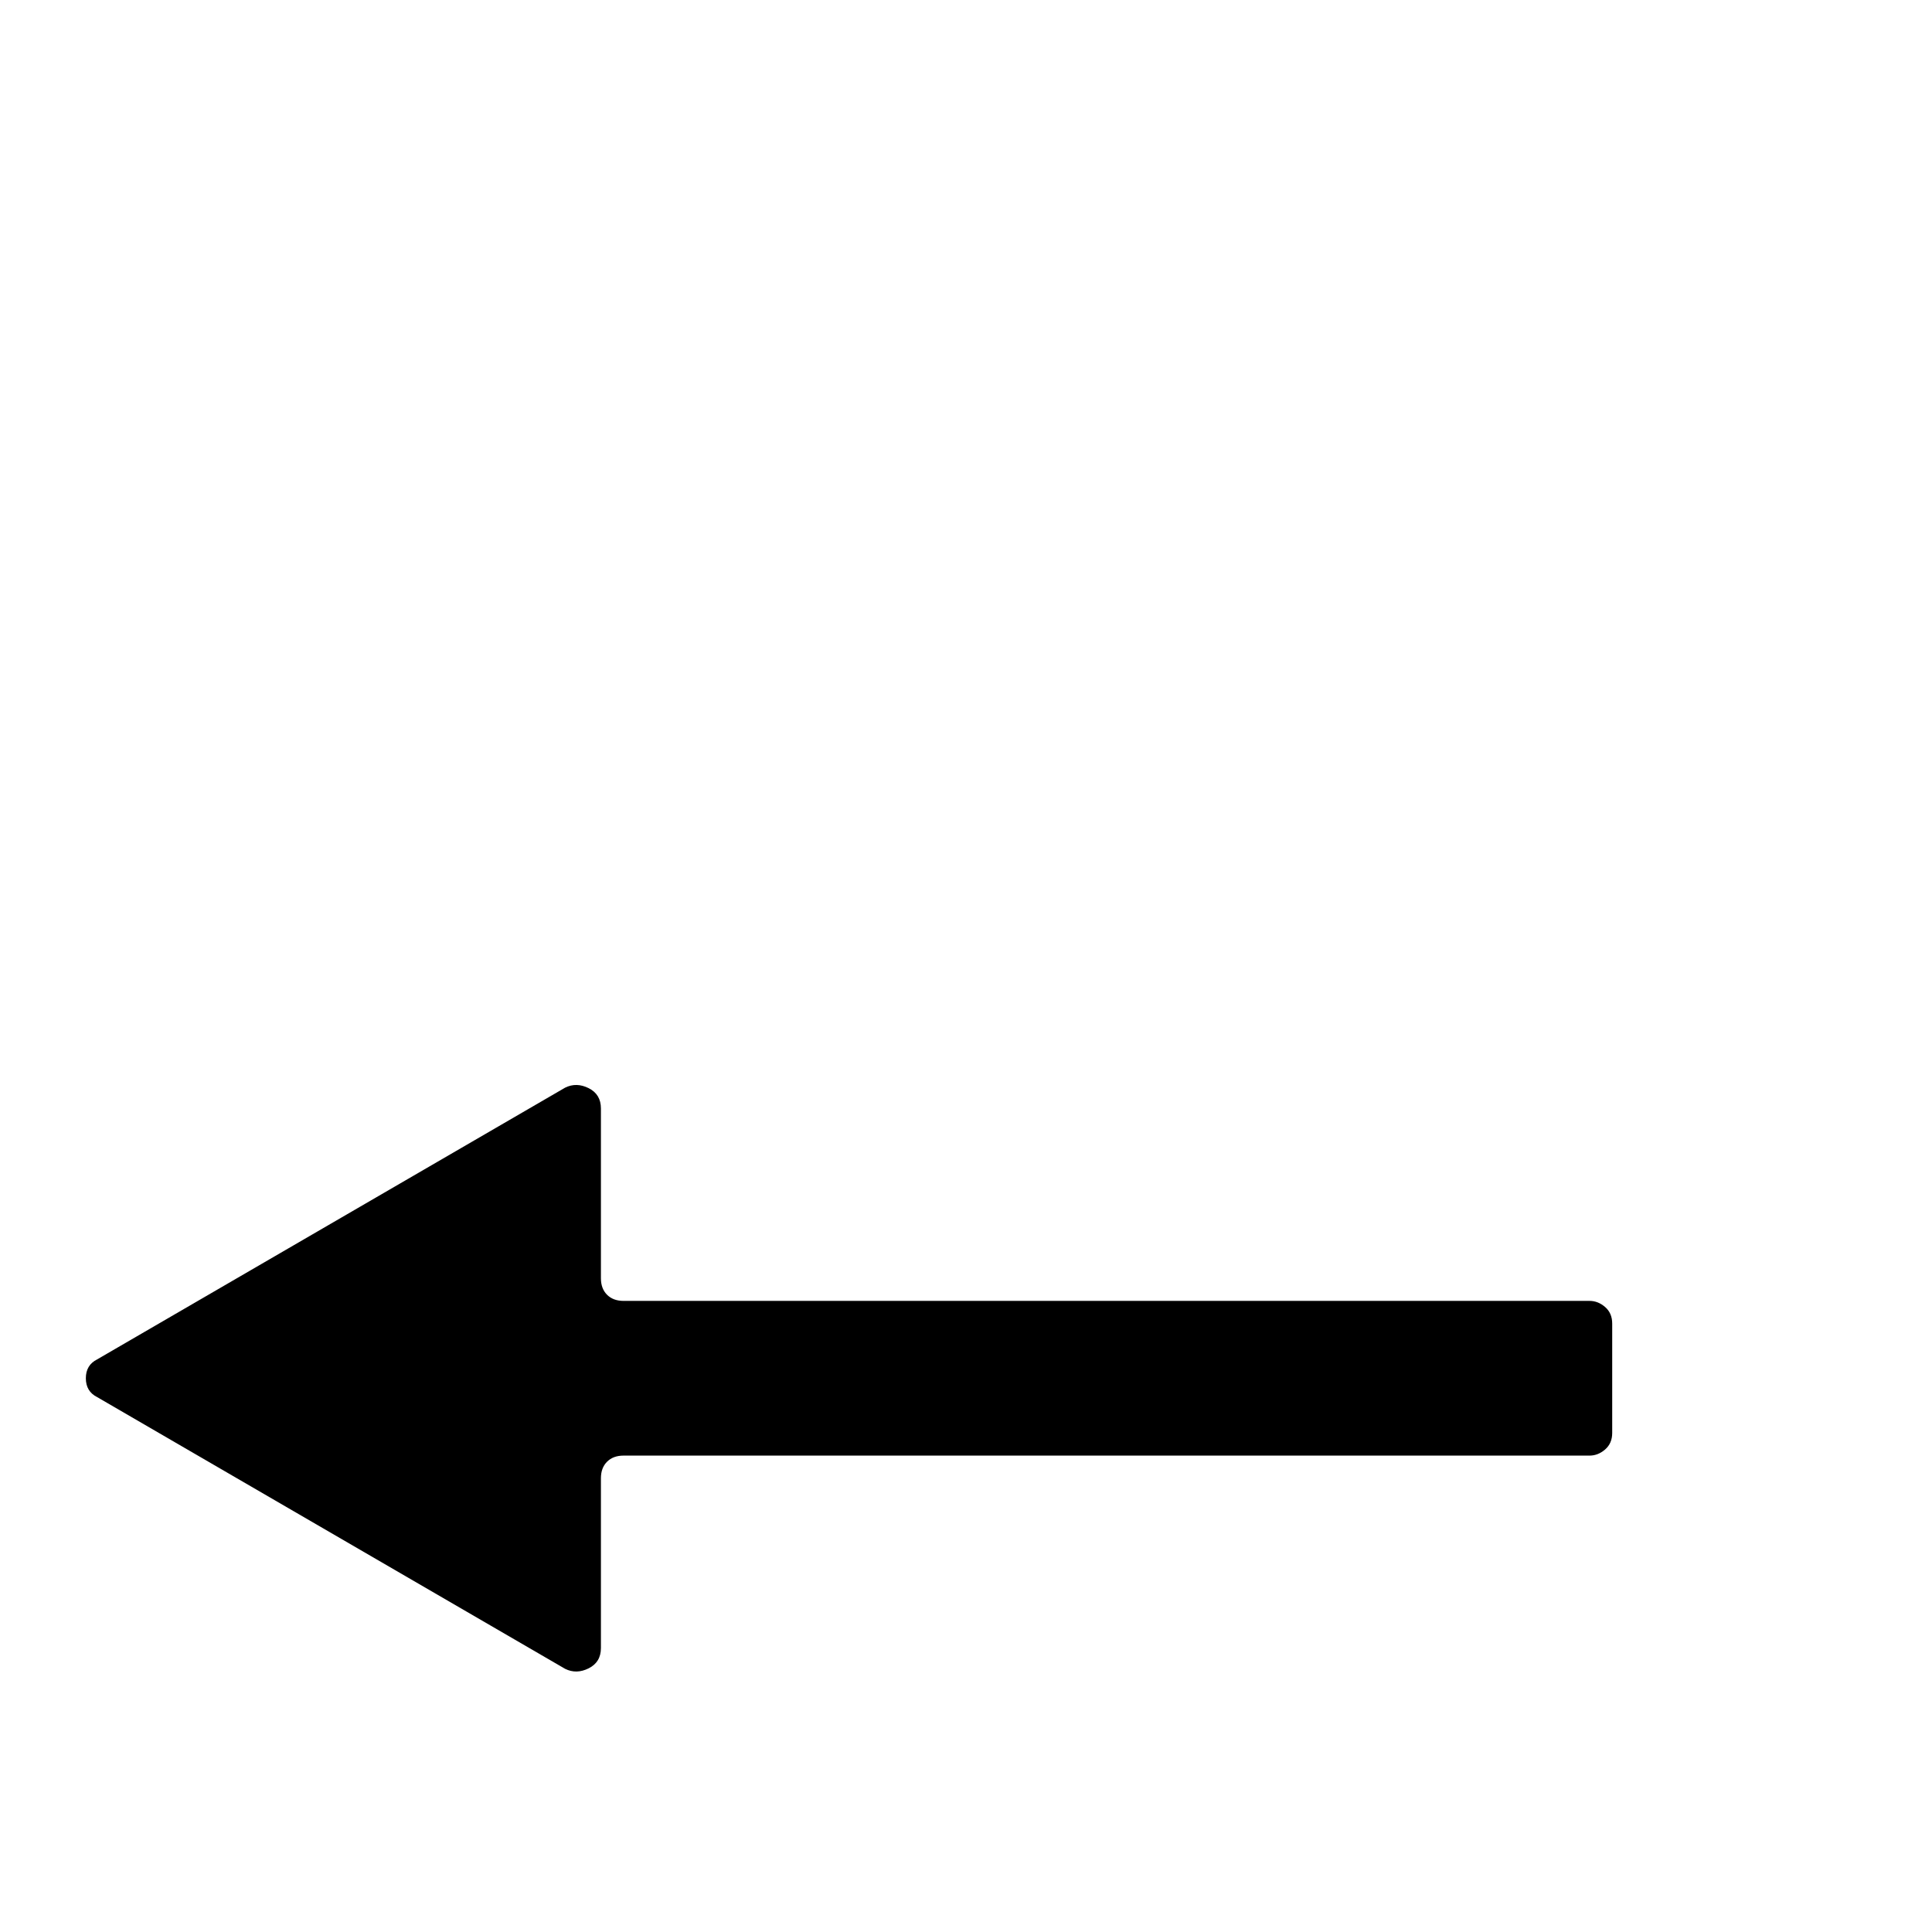 <?xml version="1.0" standalone="no"?>
<!DOCTYPE svg PUBLIC "-//W3C//DTD SVG 1.1//EN" "http://www.w3.org/Graphics/SVG/1.1/DTD/svg11.dtd" >
<svg xmlns="http://www.w3.org/2000/svg" xmlns:xlink="http://www.w3.org/1999/xlink" version="1.1" viewBox="0 -410 2048 2048">
  <g transform="matrix(1 0 0 -1 0 1638)">
   <path fill="currentColor"
d="M103 607l496 288q12 6 25 -0.5t13 -21.5v-180q0 -11 6.5 -17.5t17.5 -6.5h1024q9 0 16.5 -6.5t7.5 -17.5v-116q0 -11 -7.5 -17.5t-16.5 -6.5h-1024q-11 0 -17.5 -6.5t-6.5 -17.5v-180q0 -15 -13 -21.5t-25 -0.5l-496 288q-12 6 -12 20t12 20z" />
  </g>

</svg>
